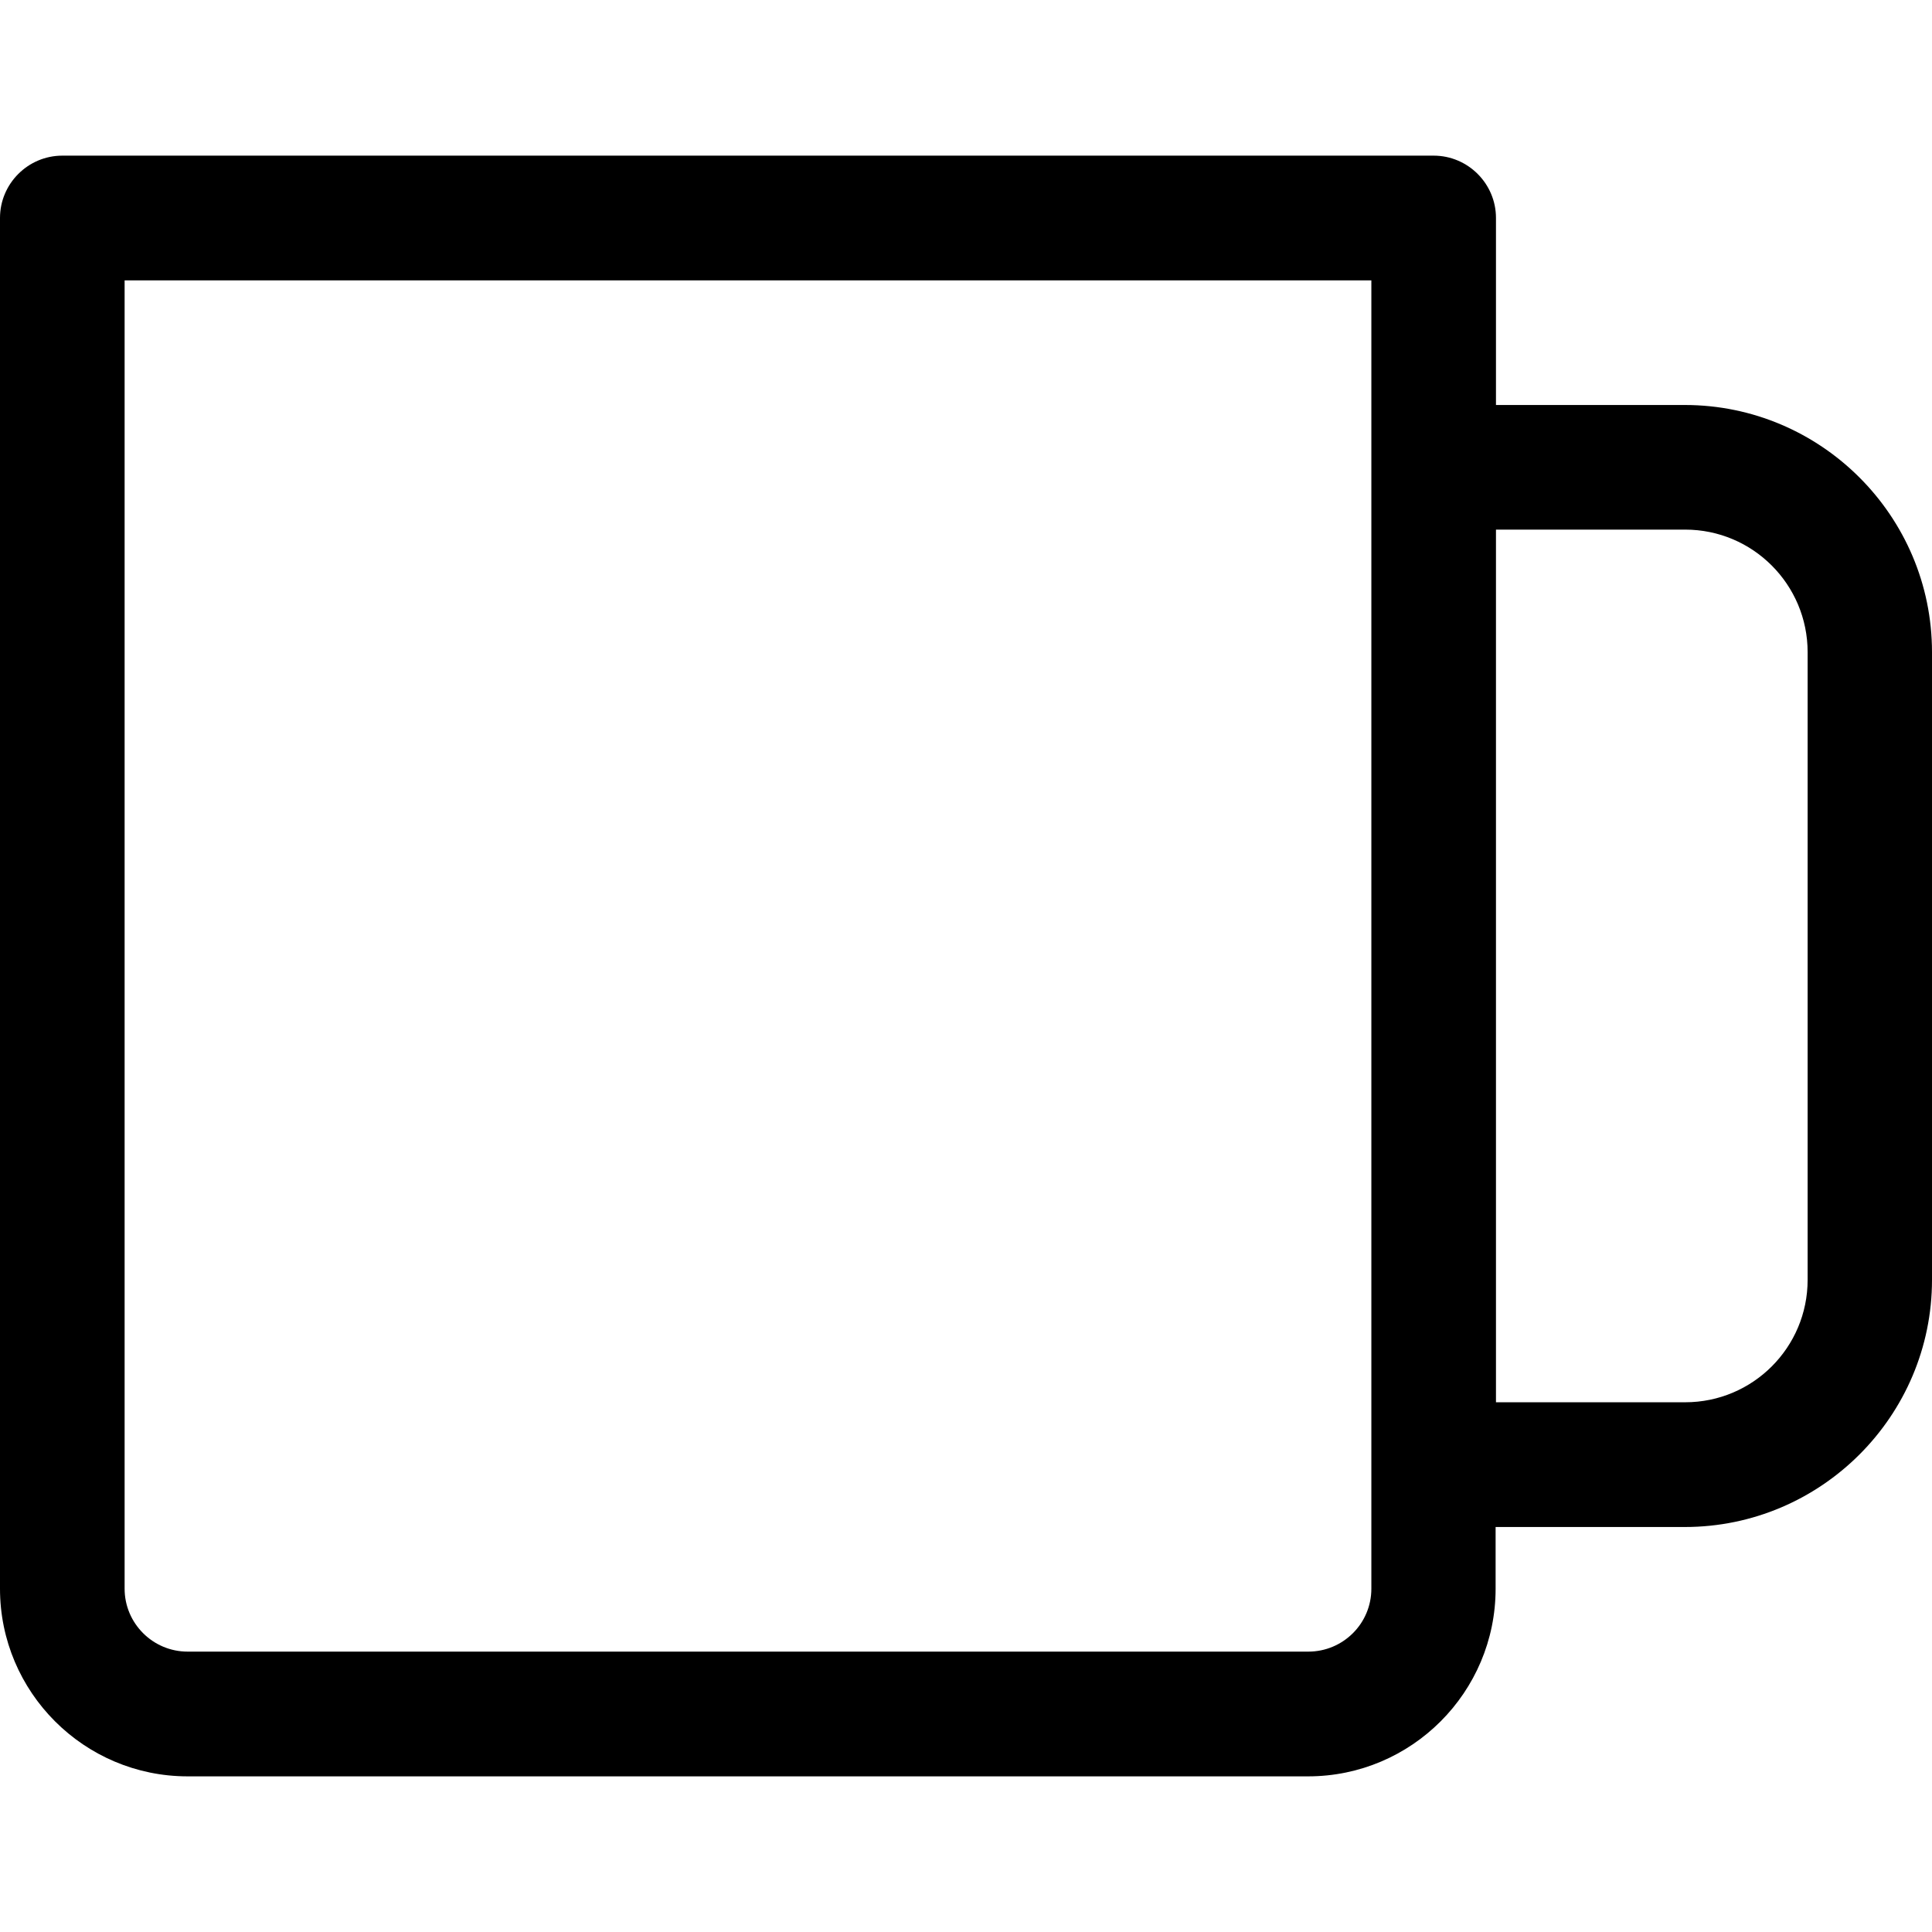 <svg width="16" height="16" viewBox="0 0 16 16" fill="none" xmlns="http://www.w3.org/2000/svg">
<path d="M13.956 3.354H12.389V1.805C12.389 1.521 12.157 1.289 11.873 1.289H0.516C0.232 1.289 0 1.521 0 1.805V13.157C0 14.014 0.697 14.711 1.554 14.711H10.833C11.69 14.711 12.386 14.014 12.386 13.157V12.646H13.953C15.081 12.646 16 11.727 16 10.599V5.401C16 4.273 15.081 3.354 13.953 3.354H13.956ZM11.357 13.157C11.357 13.446 11.122 13.678 10.835 13.678H1.554C1.265 13.678 1.032 13.443 1.032 13.157V2.322H11.357V13.157ZM14.97 10.599C14.97 11.159 14.516 11.613 13.956 11.613H12.389V4.386H13.956C14.516 4.386 14.97 4.841 14.97 5.401V10.599Z" fill="black"/>
</svg>
